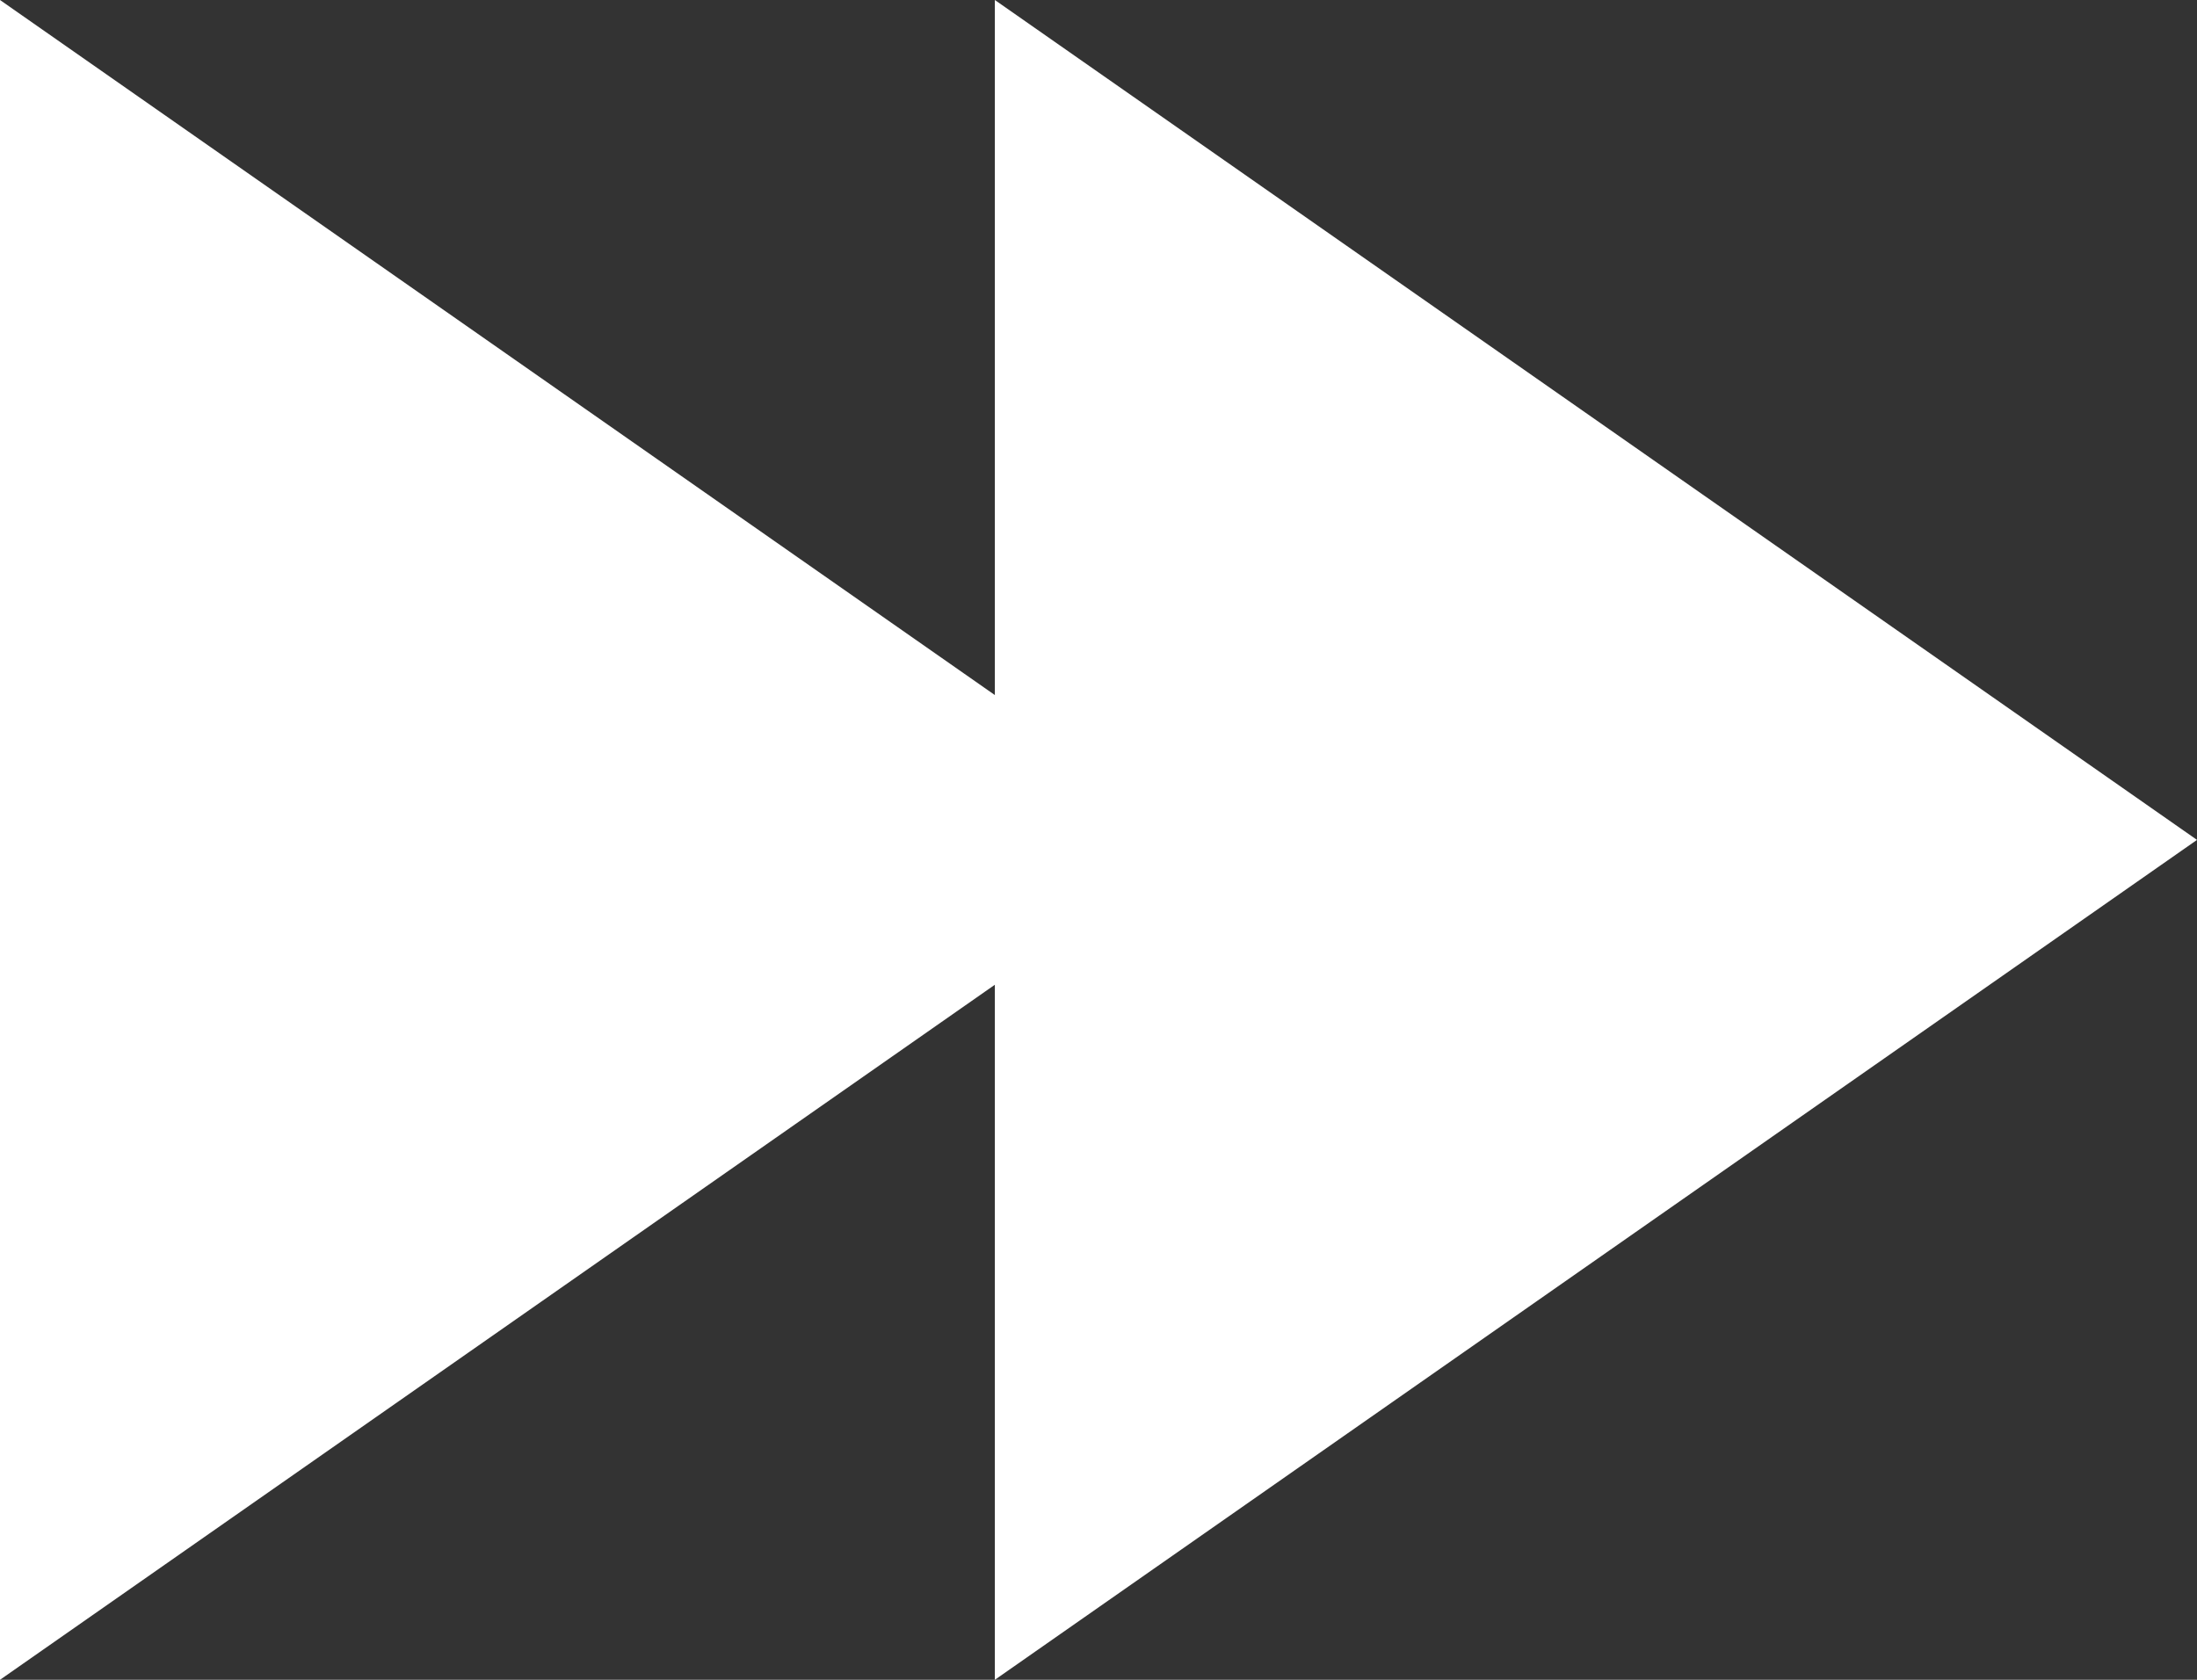 <svg width="17" height="13" viewBox="0 0 17 13" fill="none" xmlns="http://www.w3.org/2000/svg">
<rect x="0" y="0" width="17" height="13" fill="#333333" stroke="none"/>
<path fill-rule="evenodd" clip-rule="evenodd" d="M7.698 5.379L0 0V13L7.698 7.621V13L17 6.5L7.698 0V5.379Z" fill="white"/>
</svg>
